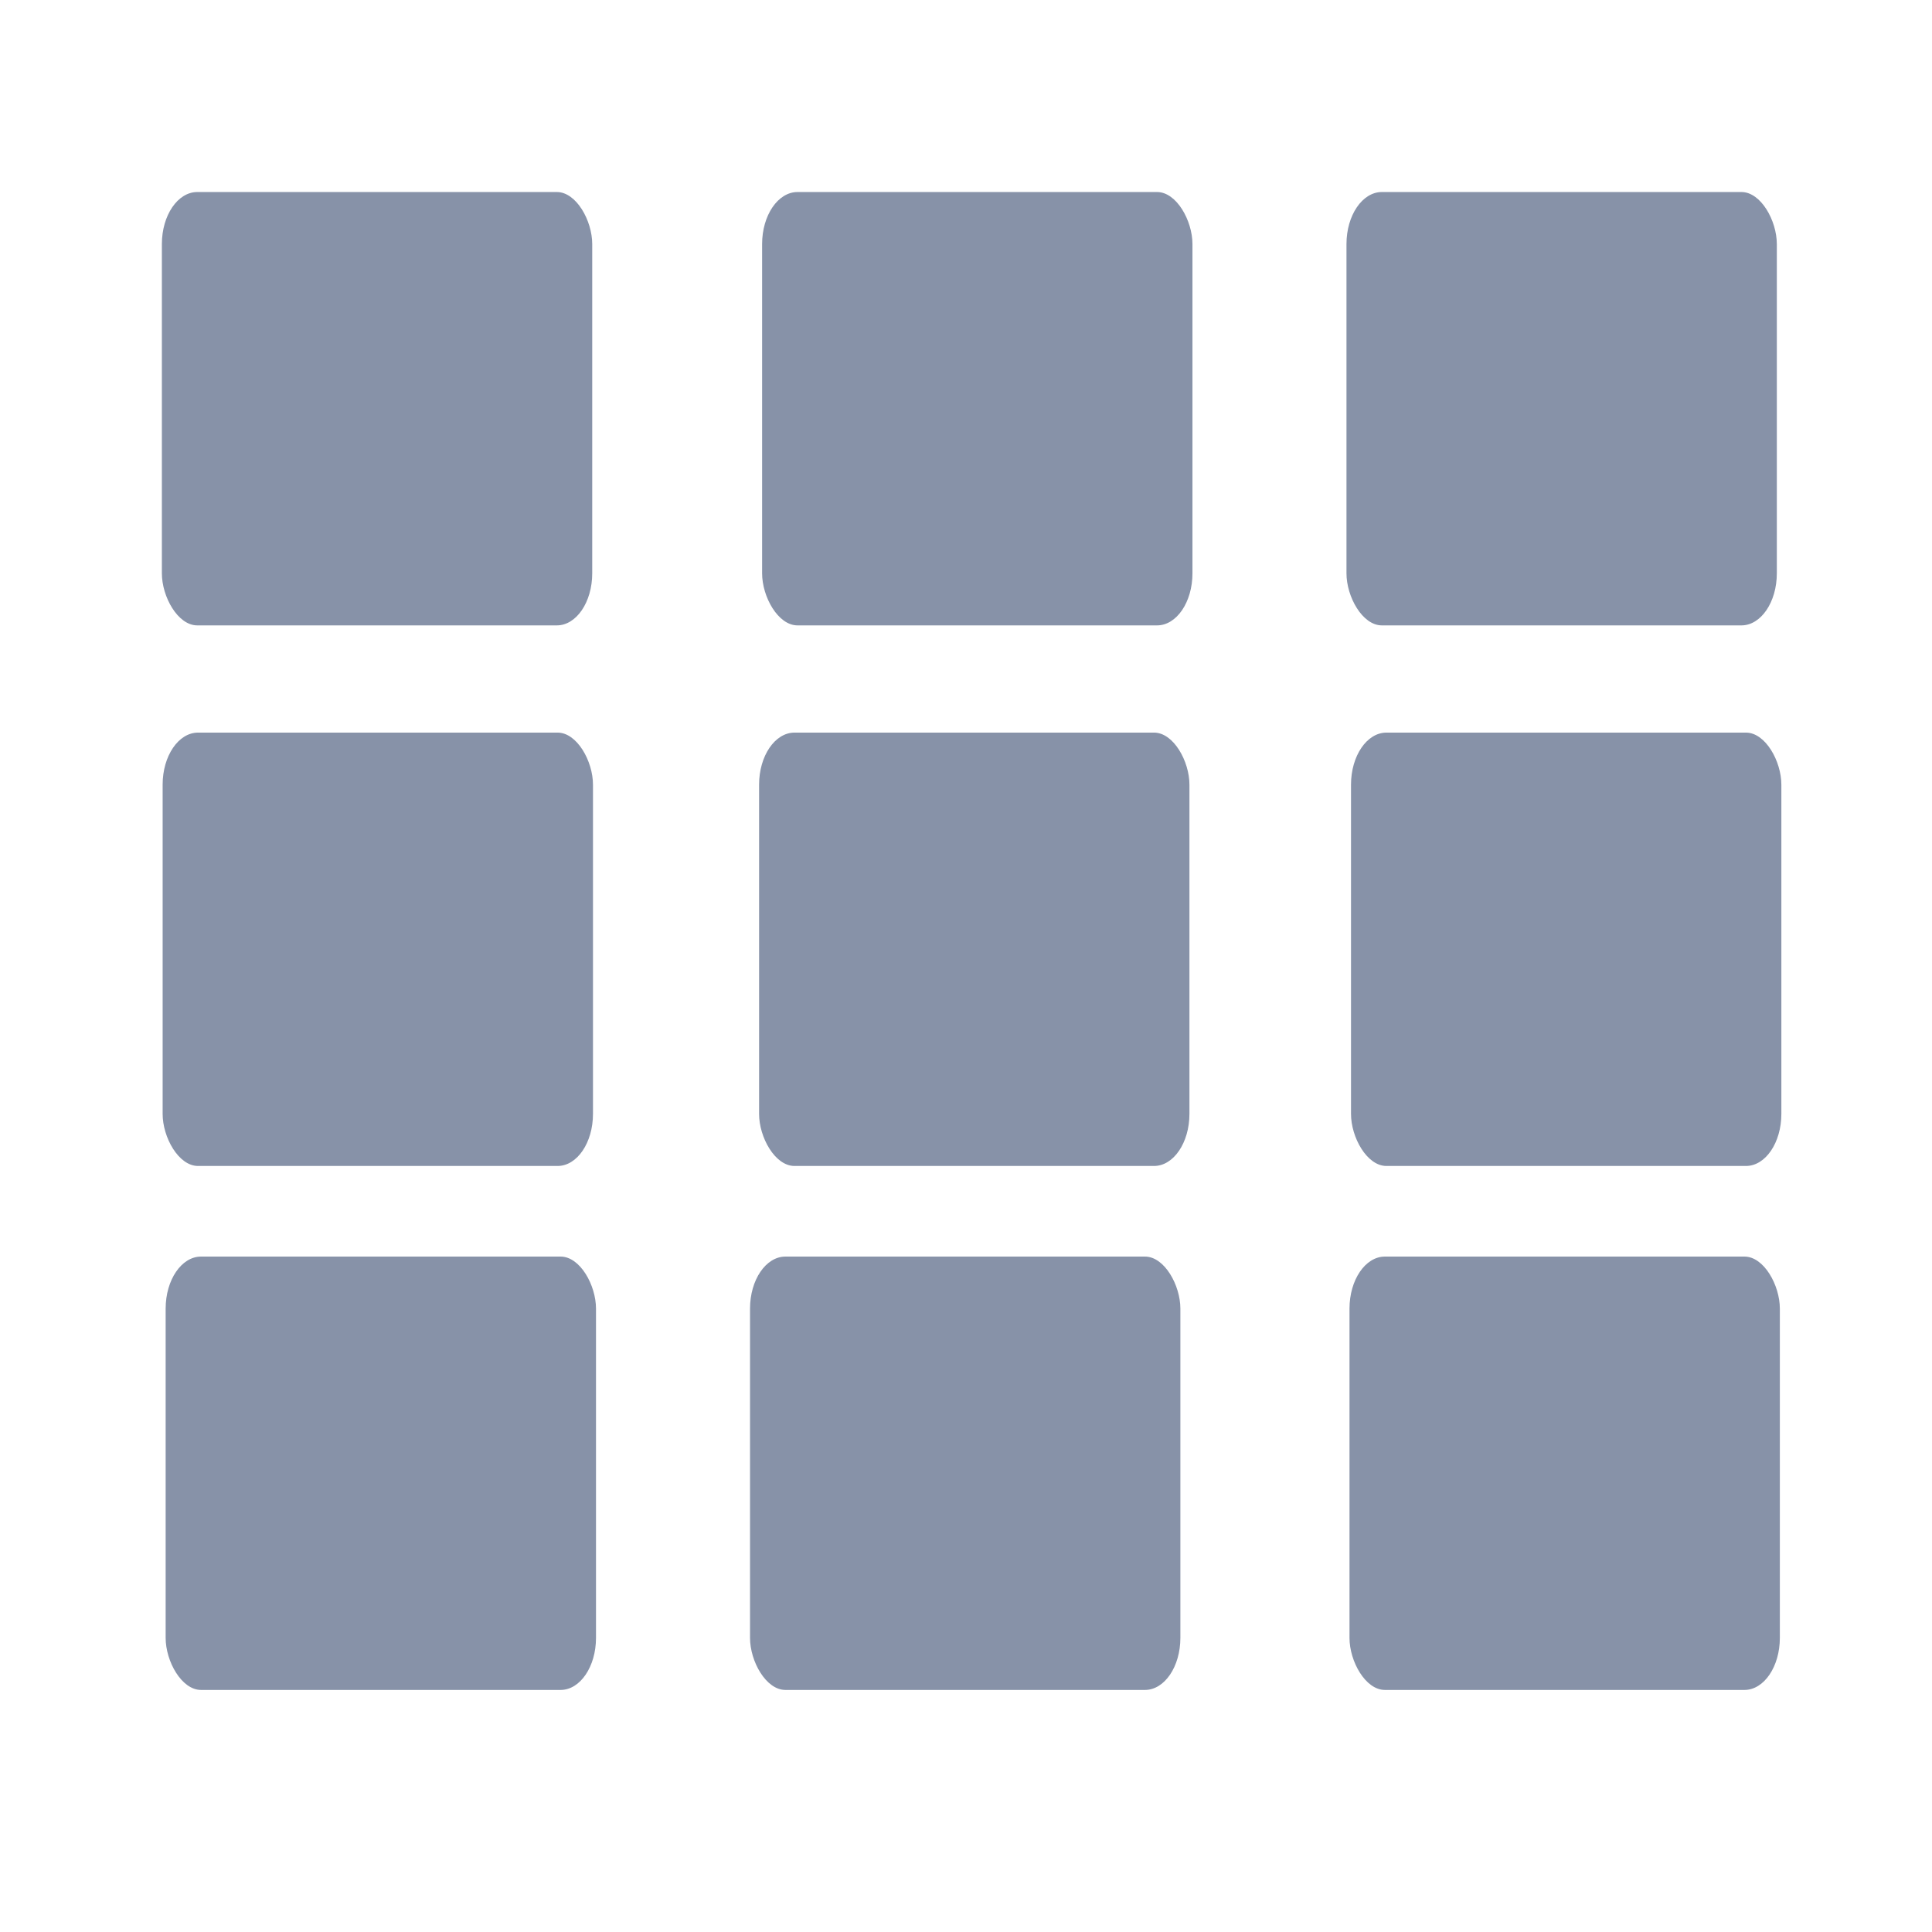 <?xml version="1.0" encoding="UTF-8" standalone="no"?>
<svg
   xmlns:dc="http://purl.org/dc/elements/1.1/"
   xmlns:cc="http://creativecommons.org/ns#"
   xmlns:rdf="http://www.w3.org/1999/02/22-rdf-syntax-ns#"
   xmlns:svg="http://www.w3.org/2000/svg"
   xmlns="http://www.w3.org/2000/svg"
   xmlns:sodipodi="http://sodipodi.sourceforge.net/DTD/sodipodi-0.dtd"
   xmlns:inkscape="http://www.inkscape.org/namespaces/inkscape"
   height="22"
   viewBox="0 0 512 512"
   width="22"
   version="1.1"
   id="svg2"
   inkscape:version="0.91 r13725"
   sodipodi:docname="start-here-sardi4.svg">
  <defs
     id="defs17" />
  <sodipodi:namedview
     pagecolor="#aca9a5"
     bordercolor="#6F778A"
     borderopacity="1"
     objecttolerance="10"
     gridtolerance="10"
     guidetolerance="10"
     inkscape:pageopacity="0.36078431"
     inkscape:pageshadow="2"
     inkscape:window-width="1920"
     inkscape:window-height="1021"
     id="namedview15"
     showgrid="false"
     inkscape:zoom="0.88351187"
     inkscape:cx="149.95046"
     inkscape:cy="98.627803"
     inkscape:window-x="0"
     inkscape:window-y="0"
     inkscape:window-maximized="1"
     inkscape:current-layer="svg2"
     showguides="true"
     inkscape:guide-bbox="true" />
  <g
     transform="matrix(1.586,0,0,1.586,170.065,-23.059)"
     id="g5427-6"
     style="fill:#8792A8;fill-opacity:1;stroke:none;stroke-opacity:1;stroke-width:0;stroke-miterlimit:4;stroke-dasharray:none">
    <linearGradient
       id="linearGradient5515-4"
       gradientUnits="userSpaceOnUse"
       x1="-68.769"
       y1="67.834"
       x2="-68.769"
       y2="193.838"
       gradientTransform="matrix(1,0,0,-1,214.5,339.577)">
      <stop
         offset="0"
         style="stop-color:#252D42"
         id="stop5517-9" />
      <stop
         offset="1"
         style="stop-color:#485E82"
         id="stop5519-5" />
    </linearGradient>
  </g>
  <rect
     style="opacity:1;fill:#8792A8;fill-opacity:1;stroke:none;stroke-width:3;stroke-linecap:square;stroke-linejoin:round;stroke-miterlimit:4;stroke-dasharray:none;stroke-dashoffset:0;stroke-opacity:1"
     id="rect4333"
     width="114.048"
     height="114.848"
     x="42.898"
     y="50.887"
     rx="9.386"
     ry="13.791" />
  <rect
     style="opacity:1;fill:#8792A8;fill-opacity:1;stroke:none;stroke-width:3;stroke-linecap:square;stroke-linejoin:round;stroke-miterlimit:4;stroke-dasharray:none;stroke-dashoffset:0;stroke-opacity:1"
     id="rect4333-6"
     width="114.048"
     height="114.848"
     x="201.965"
     y="50.887"
     rx="9.386"
     ry="13.791" />
  <rect
     style="opacity:1;fill:#8792A8;fill-opacity:1;stroke:none;stroke-width:3;stroke-linecap:square;stroke-linejoin:round;stroke-miterlimit:4;stroke-dasharray:none;stroke-dashoffset:0;stroke-opacity:1"
     id="rect4333-2"
     width="114.048"
     height="114.848"
     x="356.83"
     y="50.887"
     rx="9.386"
     ry="13.791" />
  <rect
     style="opacity:1;fill:#8792A8;fill-opacity:1;stroke:none;stroke-width:3;stroke-linecap:square;stroke-linejoin:round;stroke-miterlimit:4;stroke-dasharray:none;stroke-dashoffset:0;stroke-opacity:1"
     id="rect4333-61"
     width="114.048"
     height="114.848"
     x="358.031"
     y="194.147"
     rx="9.386"
     ry="13.791" />
  <rect
     style="opacity:1;fill:#8792A8;fill-opacity:1;stroke:none;stroke-width:3;stroke-linecap:square;stroke-linejoin:round;stroke-miterlimit:4;stroke-dasharray:none;stroke-dashoffset:0;stroke-opacity:1"
     id="rect4333-8"
     width="114.048"
     height="114.848"
     x="201.165"
     y="194.147"
     rx="9.386"
     ry="13.791" />
  <rect
     style="opacity:1;fill:#8792A8;fill-opacity:1;stroke:none;stroke-width:3;stroke-linecap:square;stroke-linejoin:round;stroke-miterlimit:4;stroke-dasharray:none;stroke-dashoffset:0;stroke-opacity:1"
     id="rect4333-8-7"
     width="114.048"
     height="114.848"
     x="43.099"
     y="194.147"
     rx="9.386"
     ry="13.791" />
  <rect
     style="opacity:1;fill:#8792A8;fill-opacity:1;stroke:none;stroke-width:3;stroke-linecap:square;stroke-linejoin:round;stroke-miterlimit:4;stroke-dasharray:none;stroke-dashoffset:0;stroke-opacity:1"
     id="rect4333-8-9"
     width="114.048"
     height="114.848"
     x="43.899"
     y="333.005"
     rx="9.386"
     ry="13.791" />
  <rect
     style="opacity:1;fill:#8792A8;fill-opacity:1;stroke:none;stroke-width:3;stroke-linecap:square;stroke-linejoin:round;stroke-miterlimit:4;stroke-dasharray:none;stroke-dashoffset:0;stroke-opacity:1"
     id="rect4333-8-2"
     width="114.048"
     height="114.848"
     x="198.764"
     y="333.005"
     rx="9.386"
     ry="13.791" />
  <rect
     style="opacity:1;fill:#8792A8;fill-opacity:1;stroke:none;stroke-width:3;stroke-linecap:square;stroke-linejoin:round;stroke-miterlimit:4;stroke-dasharray:none;stroke-dashoffset:0;stroke-opacity:1"
     id="rect4333-8-0"
     width="114.048"
     height="114.848"
     x="357.631"
     y="333.005"
     rx="9.386"
     ry="13.791" />
</svg>
